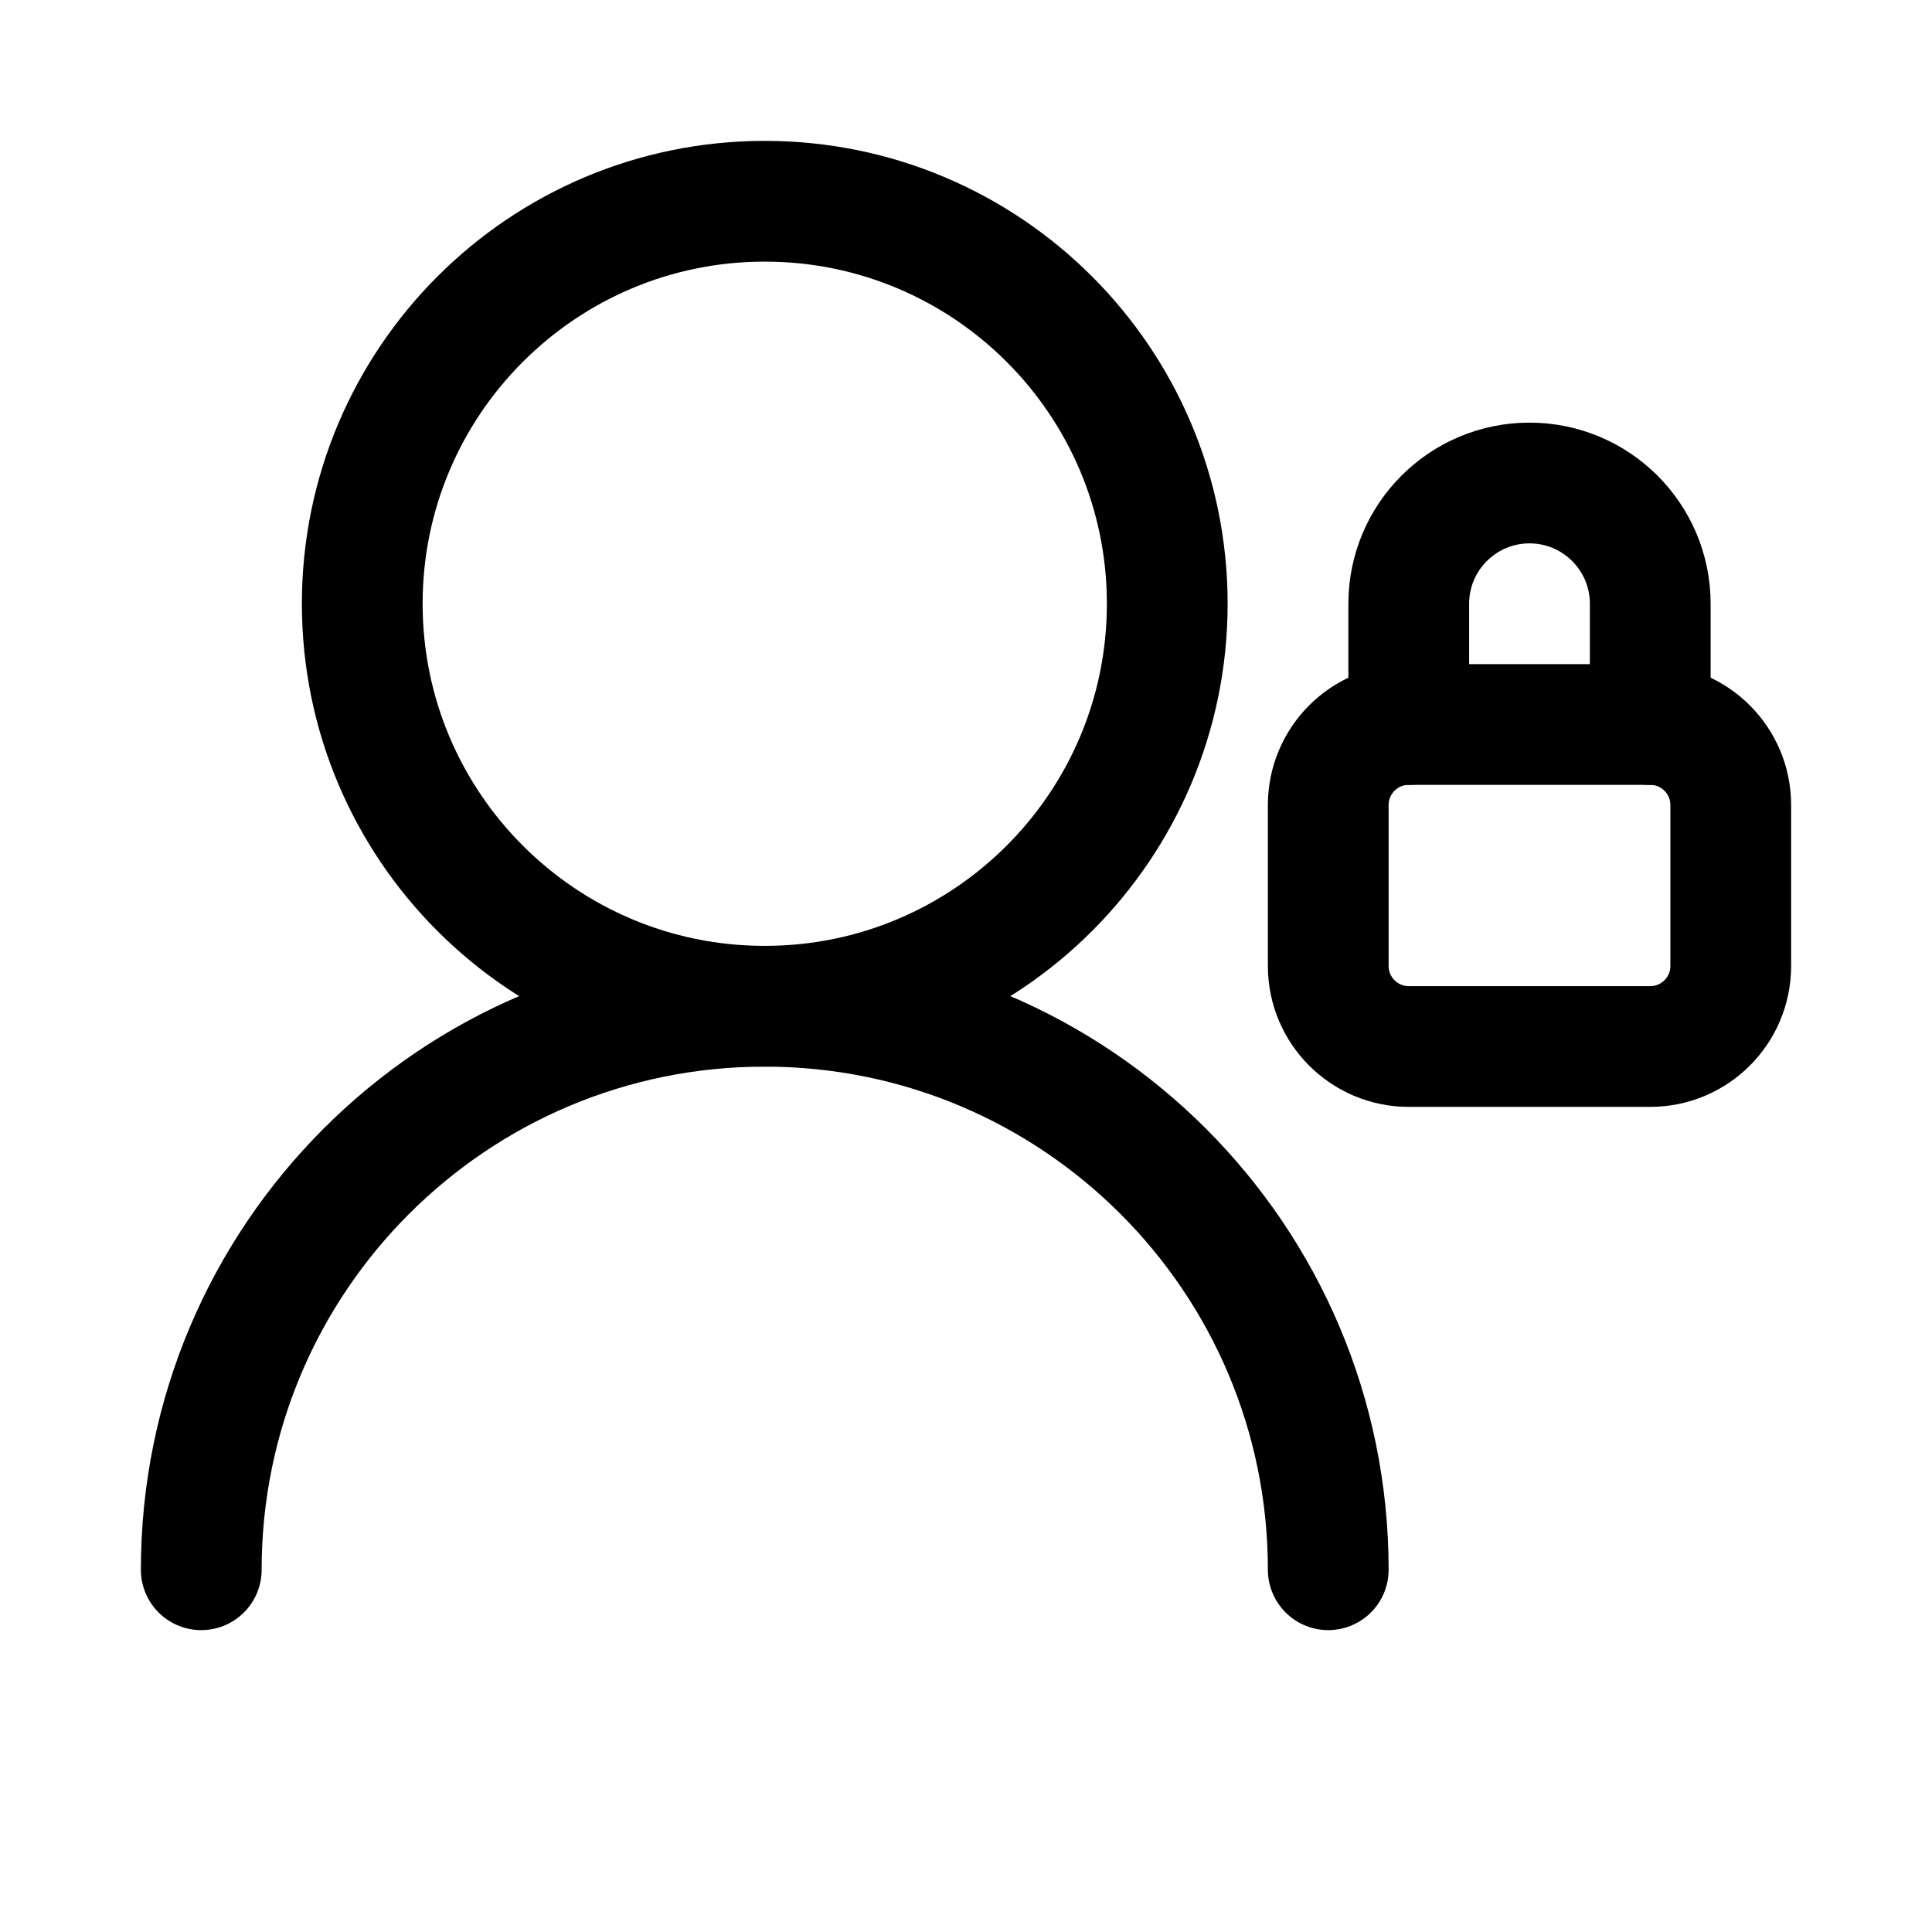 <svg viewBox="0 0 24 24" fill="none" xmlns="http://www.w3.org/2000/svg"><path d="M14.5 7.5C14.5 4.739 12.261 2.5 9.5 2.5C6.739 2.5 4.5 4.739 4.5 7.5C4.5 10.261 6.739 12.5 9.5 12.5C12.261 12.5 14.5 10.261 14.5 7.5Z" stroke="currentColor" stroke-width="1.5" stroke-linecap="round" stroke-linejoin="round"/><path d="M16.5 19.5C16.5 15.634 13.366 12.5 9.5 12.5C5.634 12.5 2.5 15.634 2.5 19.5" stroke="currentColor" stroke-width="1.5" stroke-linecap="round" stroke-linejoin="round"/><path d="M17.5 9V7.5C17.5 6.672 18.172 6 19 6C19.828 6 20.5 6.672 20.5 7.5V9" stroke="currentColor" stroke-width="1.5" stroke-linecap="round" stroke-linejoin="round"/><path d="M17.5 9H20.5C21.052 9 21.5 9.448 21.5 10V12C21.5 12.552 21.052 13 20.5 13H17.5C16.948 13 16.5 12.552 16.5 12V10C16.5 9.448 16.948 9 17.5 9Z" stroke="currentColor" stroke-width="1.5" stroke-linecap="round" stroke-linejoin="round"/></svg>